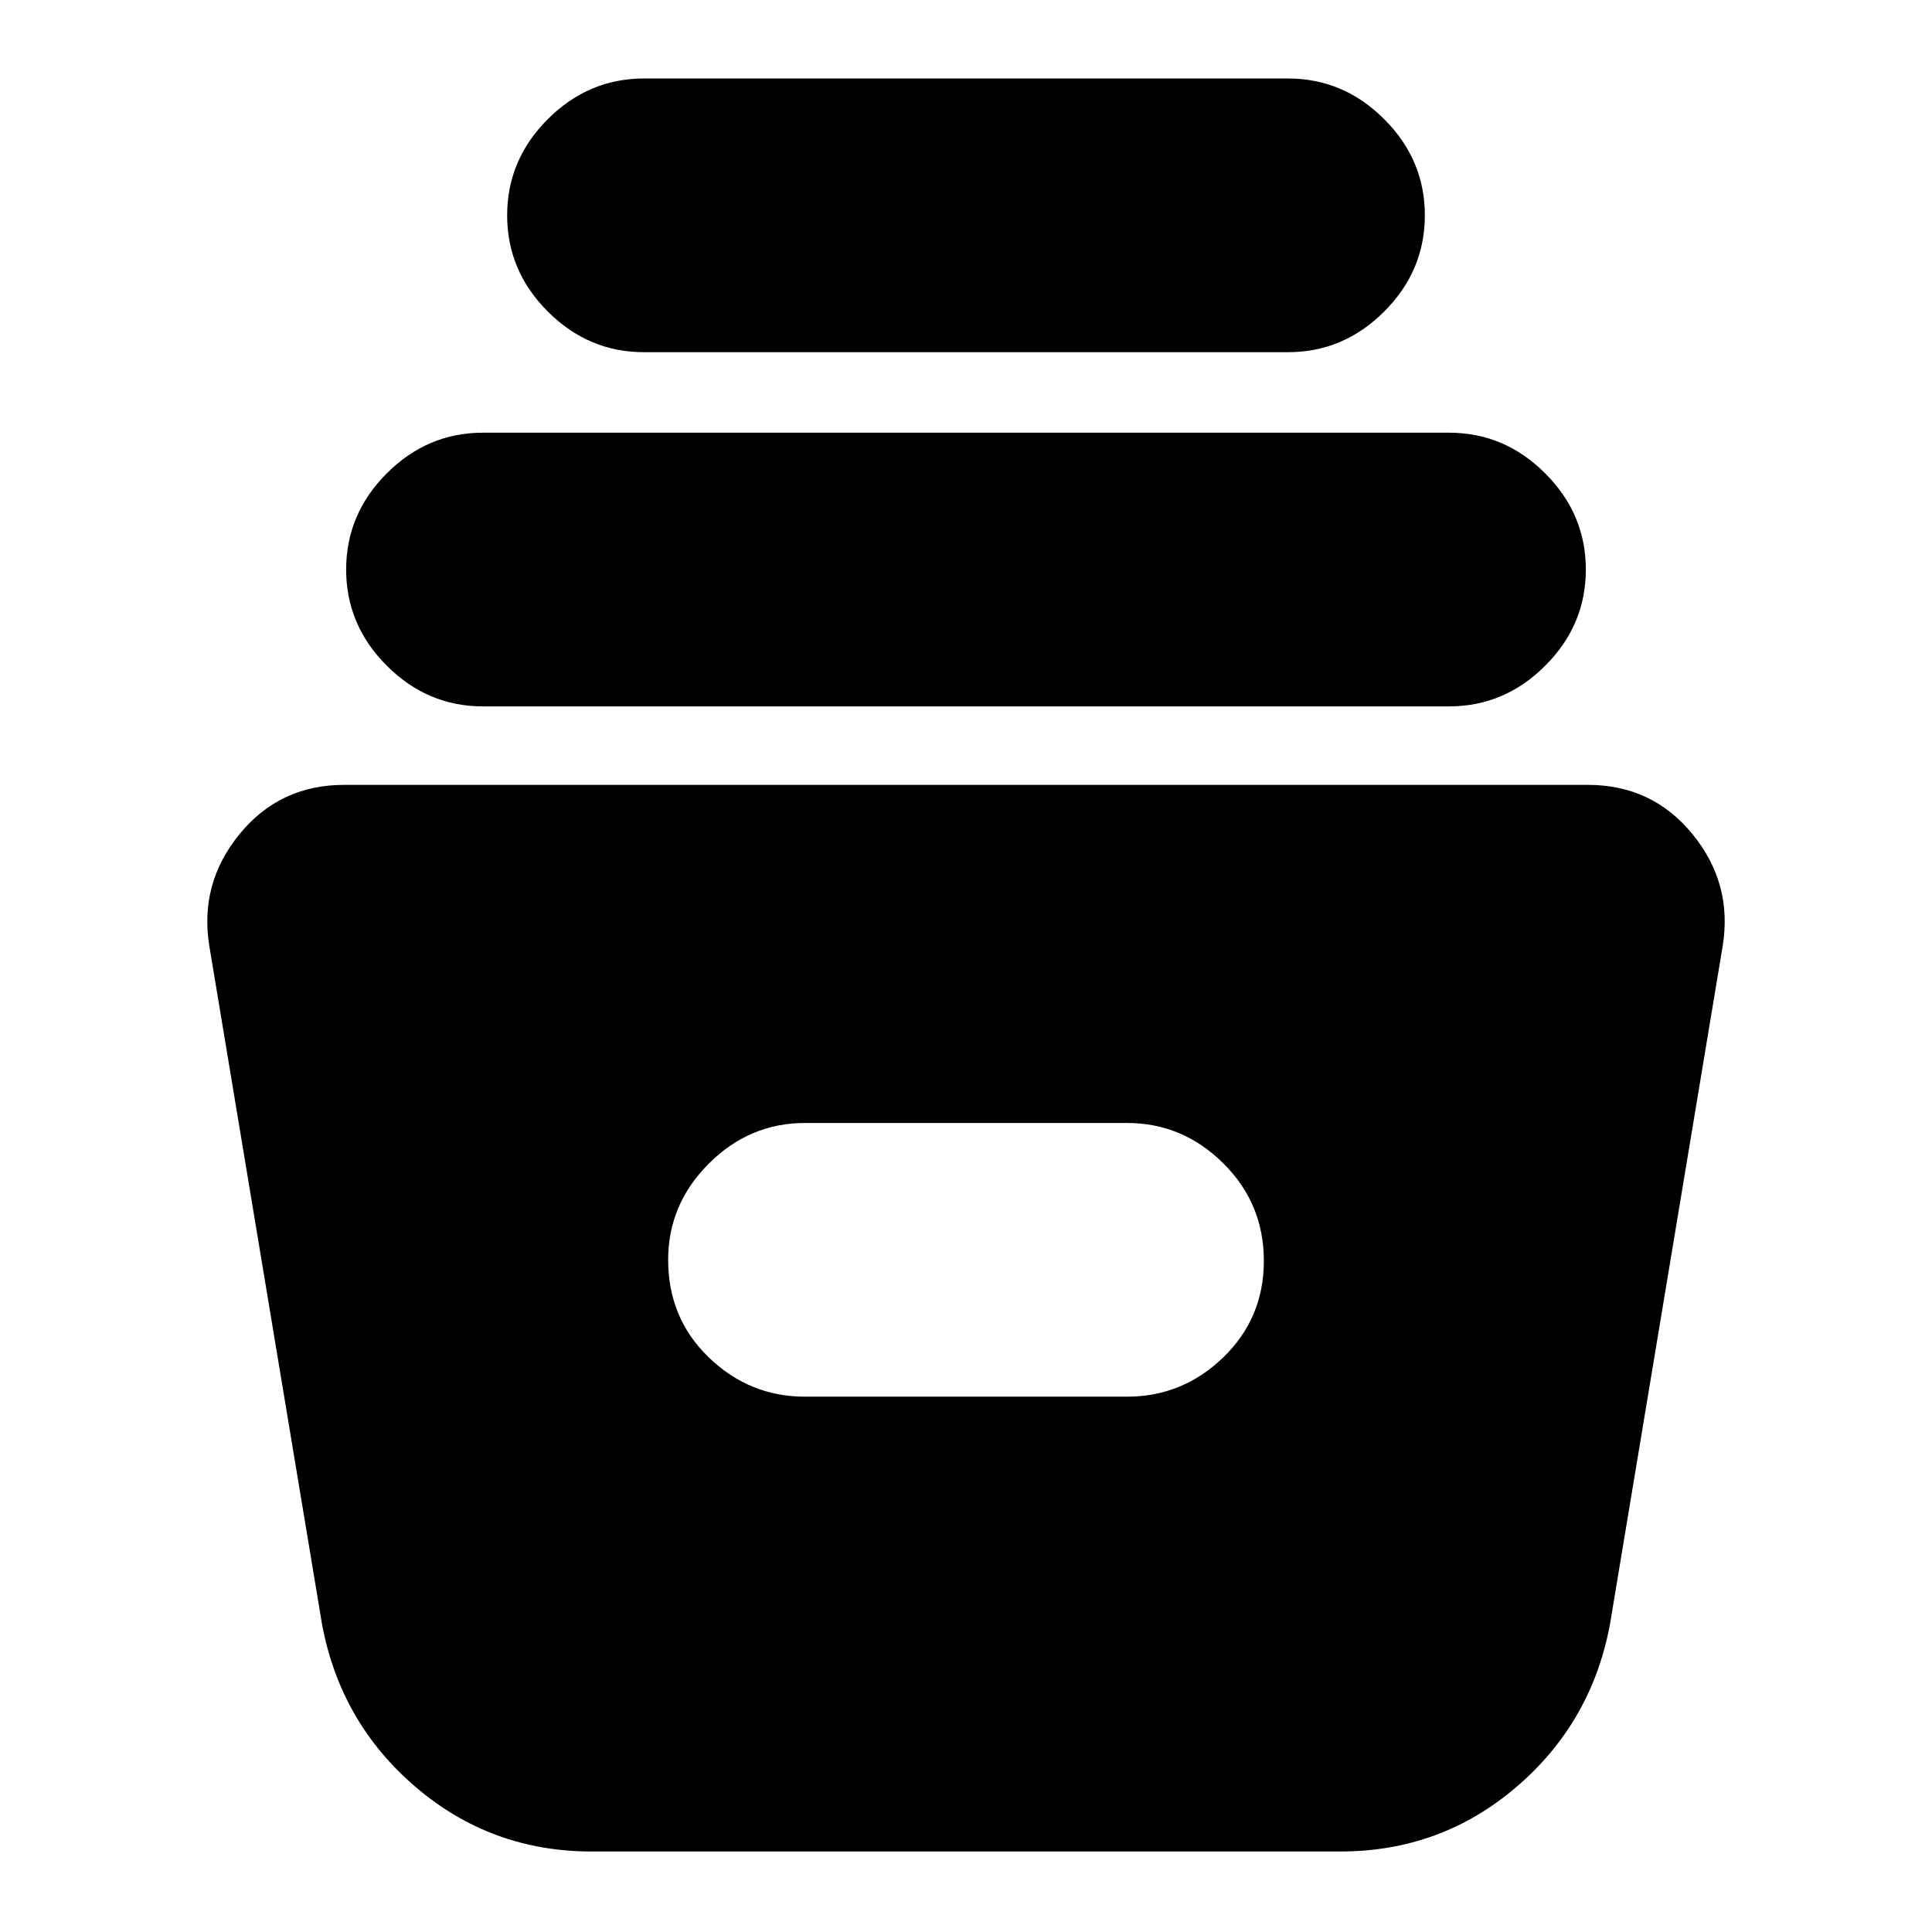 <svg xmlns="http://www.w3.org/2000/svg" height="24" viewBox="0 -960 960 960" width="24"><path d="M294-40q-50 0-87.45-32.03T160-153l-56-337q-5-31 15-55.5t52-24.5h618q32 0 52 24.5t15 55.5l-56 337q-9.1 48.94-46.55 80.97Q716-40 666-40H294Zm106-226h160q27.6 0 47.8-19.5 20.2-19.5 20.2-48T607.8-382q-20.2-20-47.8-20H400q-27.6 0-47.8 20.2Q332-361.6 332-334q0 29 20.2 48.5T400-266ZM240-609q-27.6 0-47.8-20.2Q172-649.4 172-677q0-27.6 20.2-47.8Q212.4-745 240-745h480q27.6 0 47.8 20.2Q788-704.6 788-677q0 27.6-20.2 47.8Q747.6-609 720-609H240Zm80-176q-27.6 0-47.8-20.2Q252-825.4 252-853q0-27.6 20.2-47.8Q292.4-921 320-921h320q27.6 0 47.8 20.2Q708-880.6 708-853q0 27.6-20.2 47.8Q667.6-785 640-785H320Z"/></svg>
